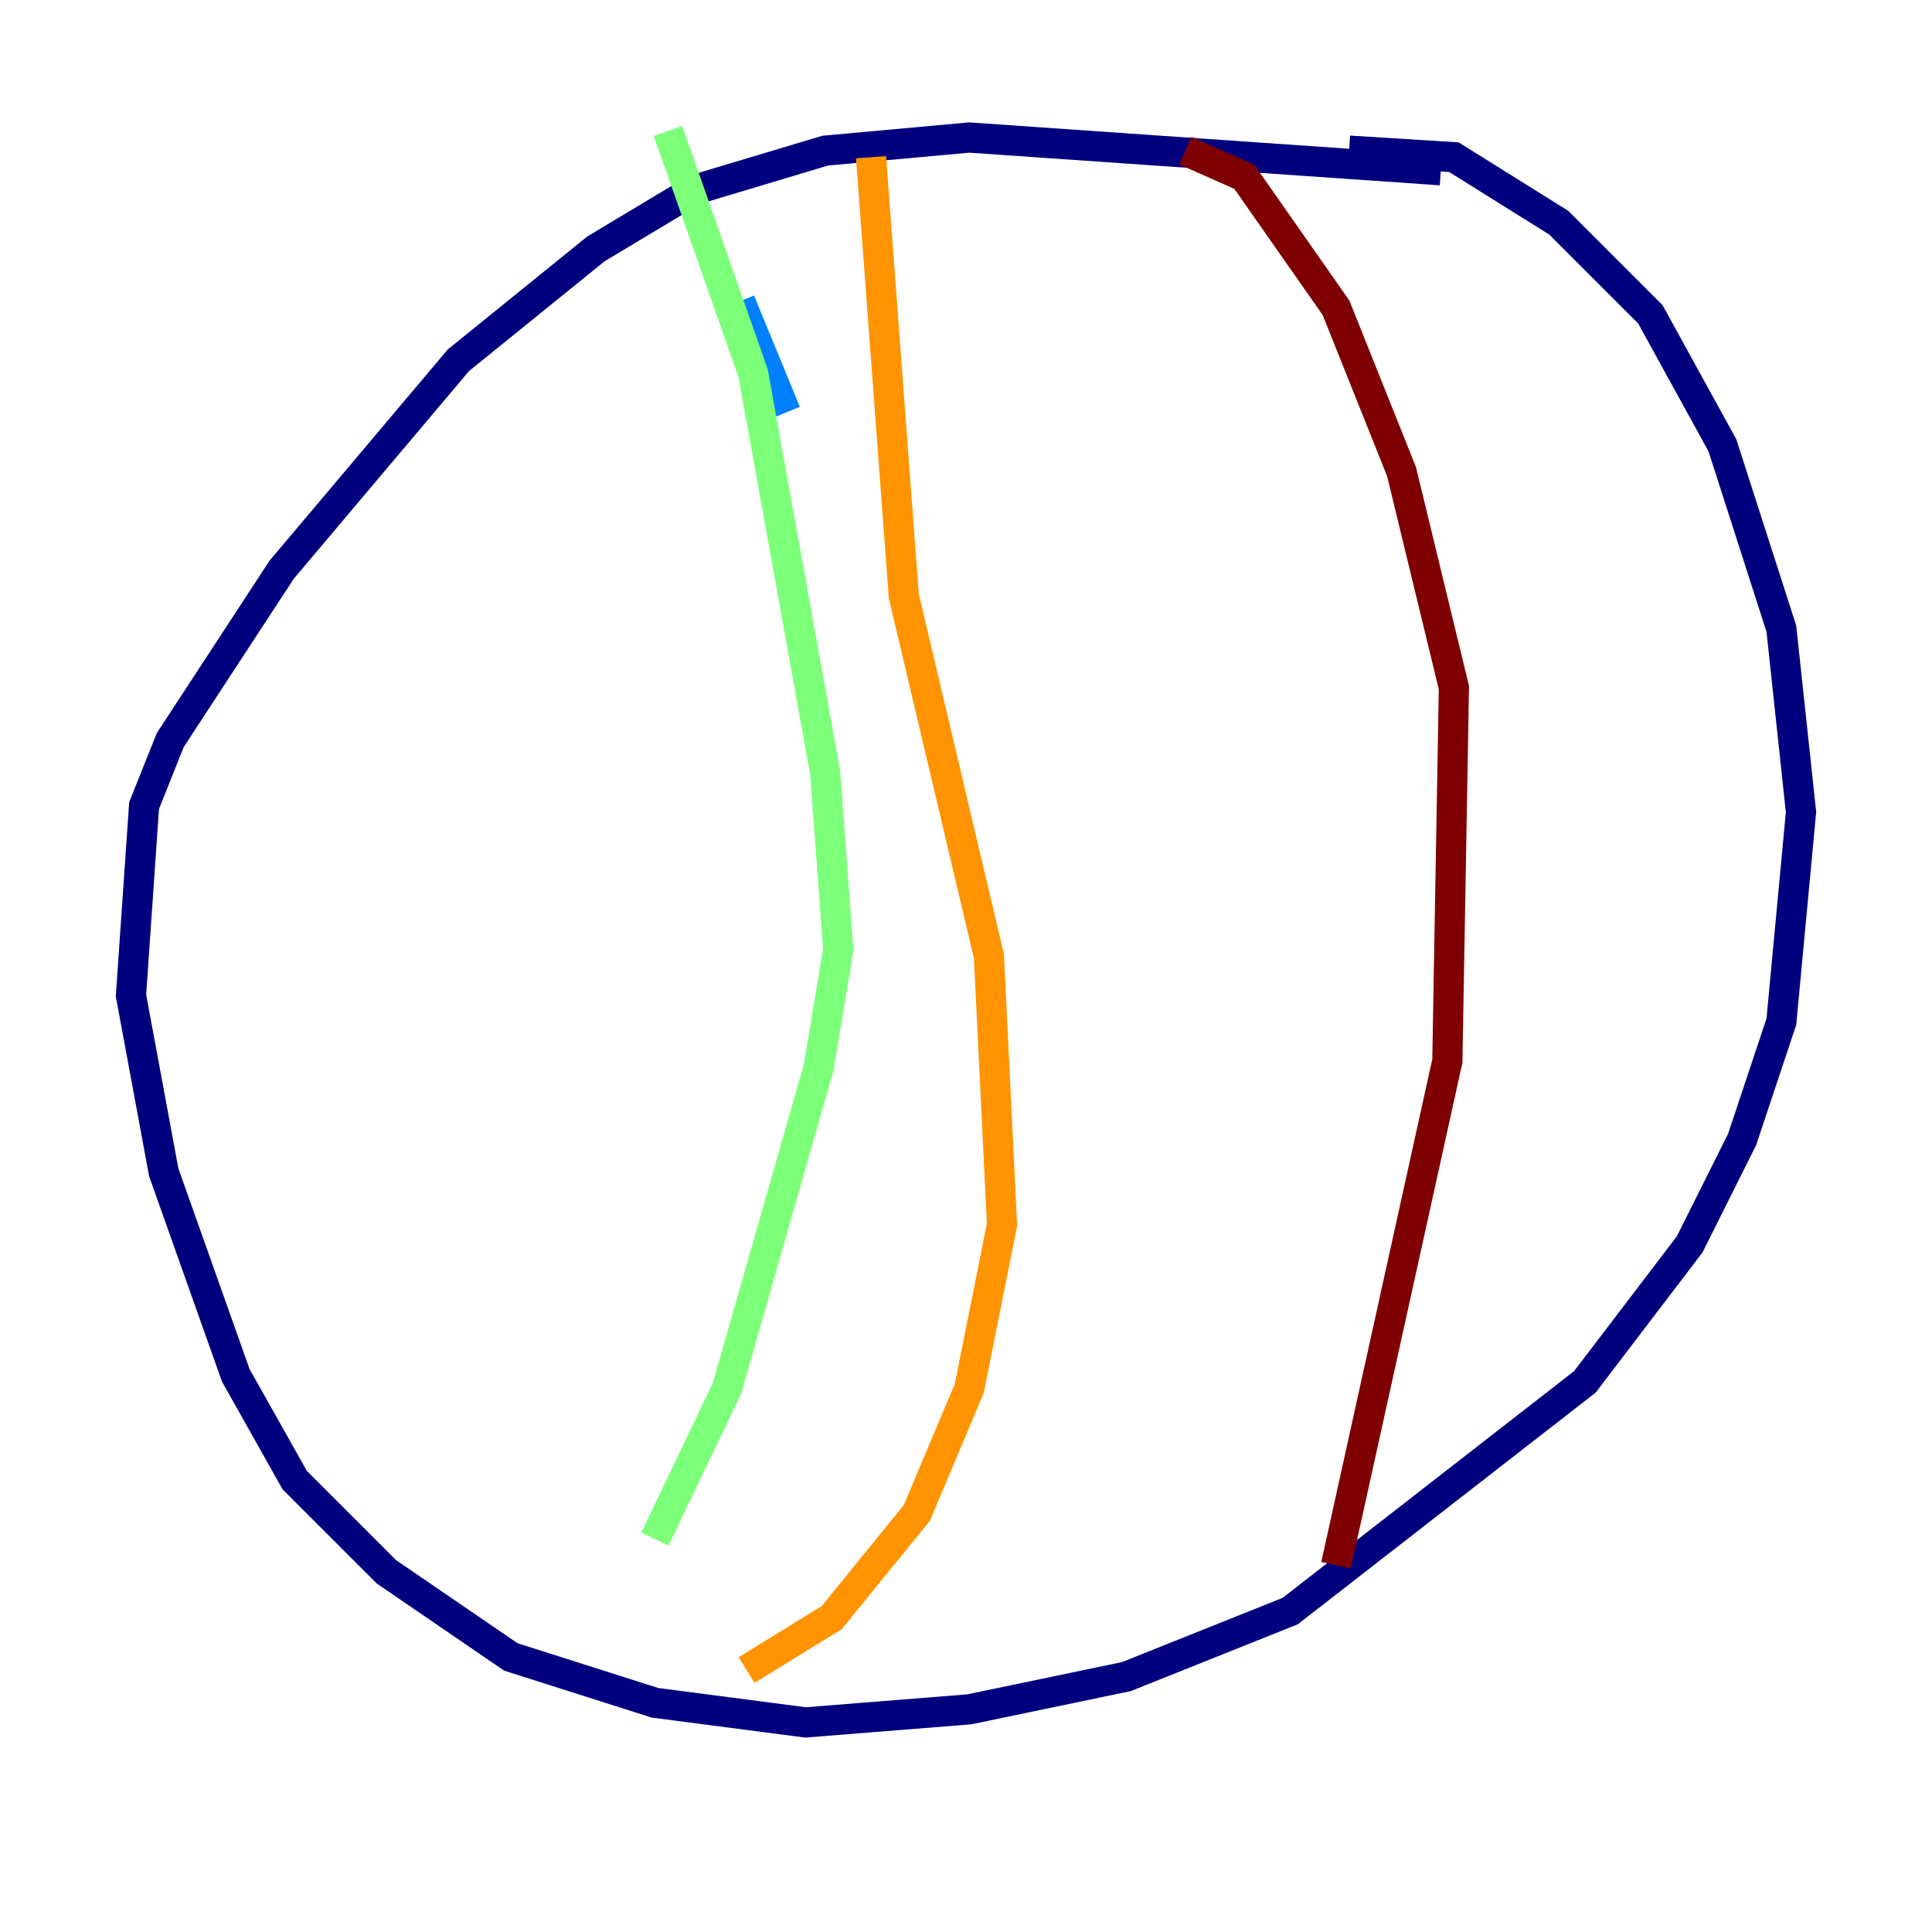 <?xml version="1.0" encoding="utf-8" ?>
<svg baseProfile="tiny" height="128" version="1.2" viewBox="0,0,128,128" width="128" xmlns="http://www.w3.org/2000/svg" xmlns:ev="http://www.w3.org/2001/xml-events" xmlns:xlink="http://www.w3.org/1999/xlink"><defs /><polyline fill="none" points="95.458,11.281 64.217,9.112 54.671,9.98 45.993,12.583 39.485,16.488 30.373,23.864 18.658,37.749 11.281,49.031 9.546,53.37 8.678,65.953 10.848,77.668 15.62,91.119 19.525,98.061 25.6,104.136 33.844,109.776 43.39,112.814 53.37,114.115 64.217,113.248 74.63,111.078 85.478,106.739 105.003,91.552 111.946,82.441 115.417,75.498 118.02,67.688 119.322,53.803 118.02,41.654 114.115,29.505 109.342,20.827 103.268,14.752 96.325,10.414 89.383,9.98" stroke="#00007f" stroke-width="2" /><polyline fill="none" points="49.031,19.959 52.068,27.336" stroke="#0080ff" stroke-width="2" /><polyline fill="none" points="44.258,8.678 49.898,24.732 54.671,51.2 55.539,62.915 54.237,70.725 48.163,91.986 43.39,101.966" stroke="#7cff79" stroke-width="2" /><polyline fill="none" points="57.709,10.414 59.878,39.485 65.519,63.349 66.386,81.139 64.217,91.986 60.746,100.231 55.105,107.173 49.464,110.644" stroke="#ff9400" stroke-width="2" /><polyline fill="none" points="78.536,9.98 82.441,11.715 88.515,20.393 92.854,31.241 96.325,45.559 95.891,70.291 88.515,103.702" stroke="#7f0000" stroke-width="2" /></svg>